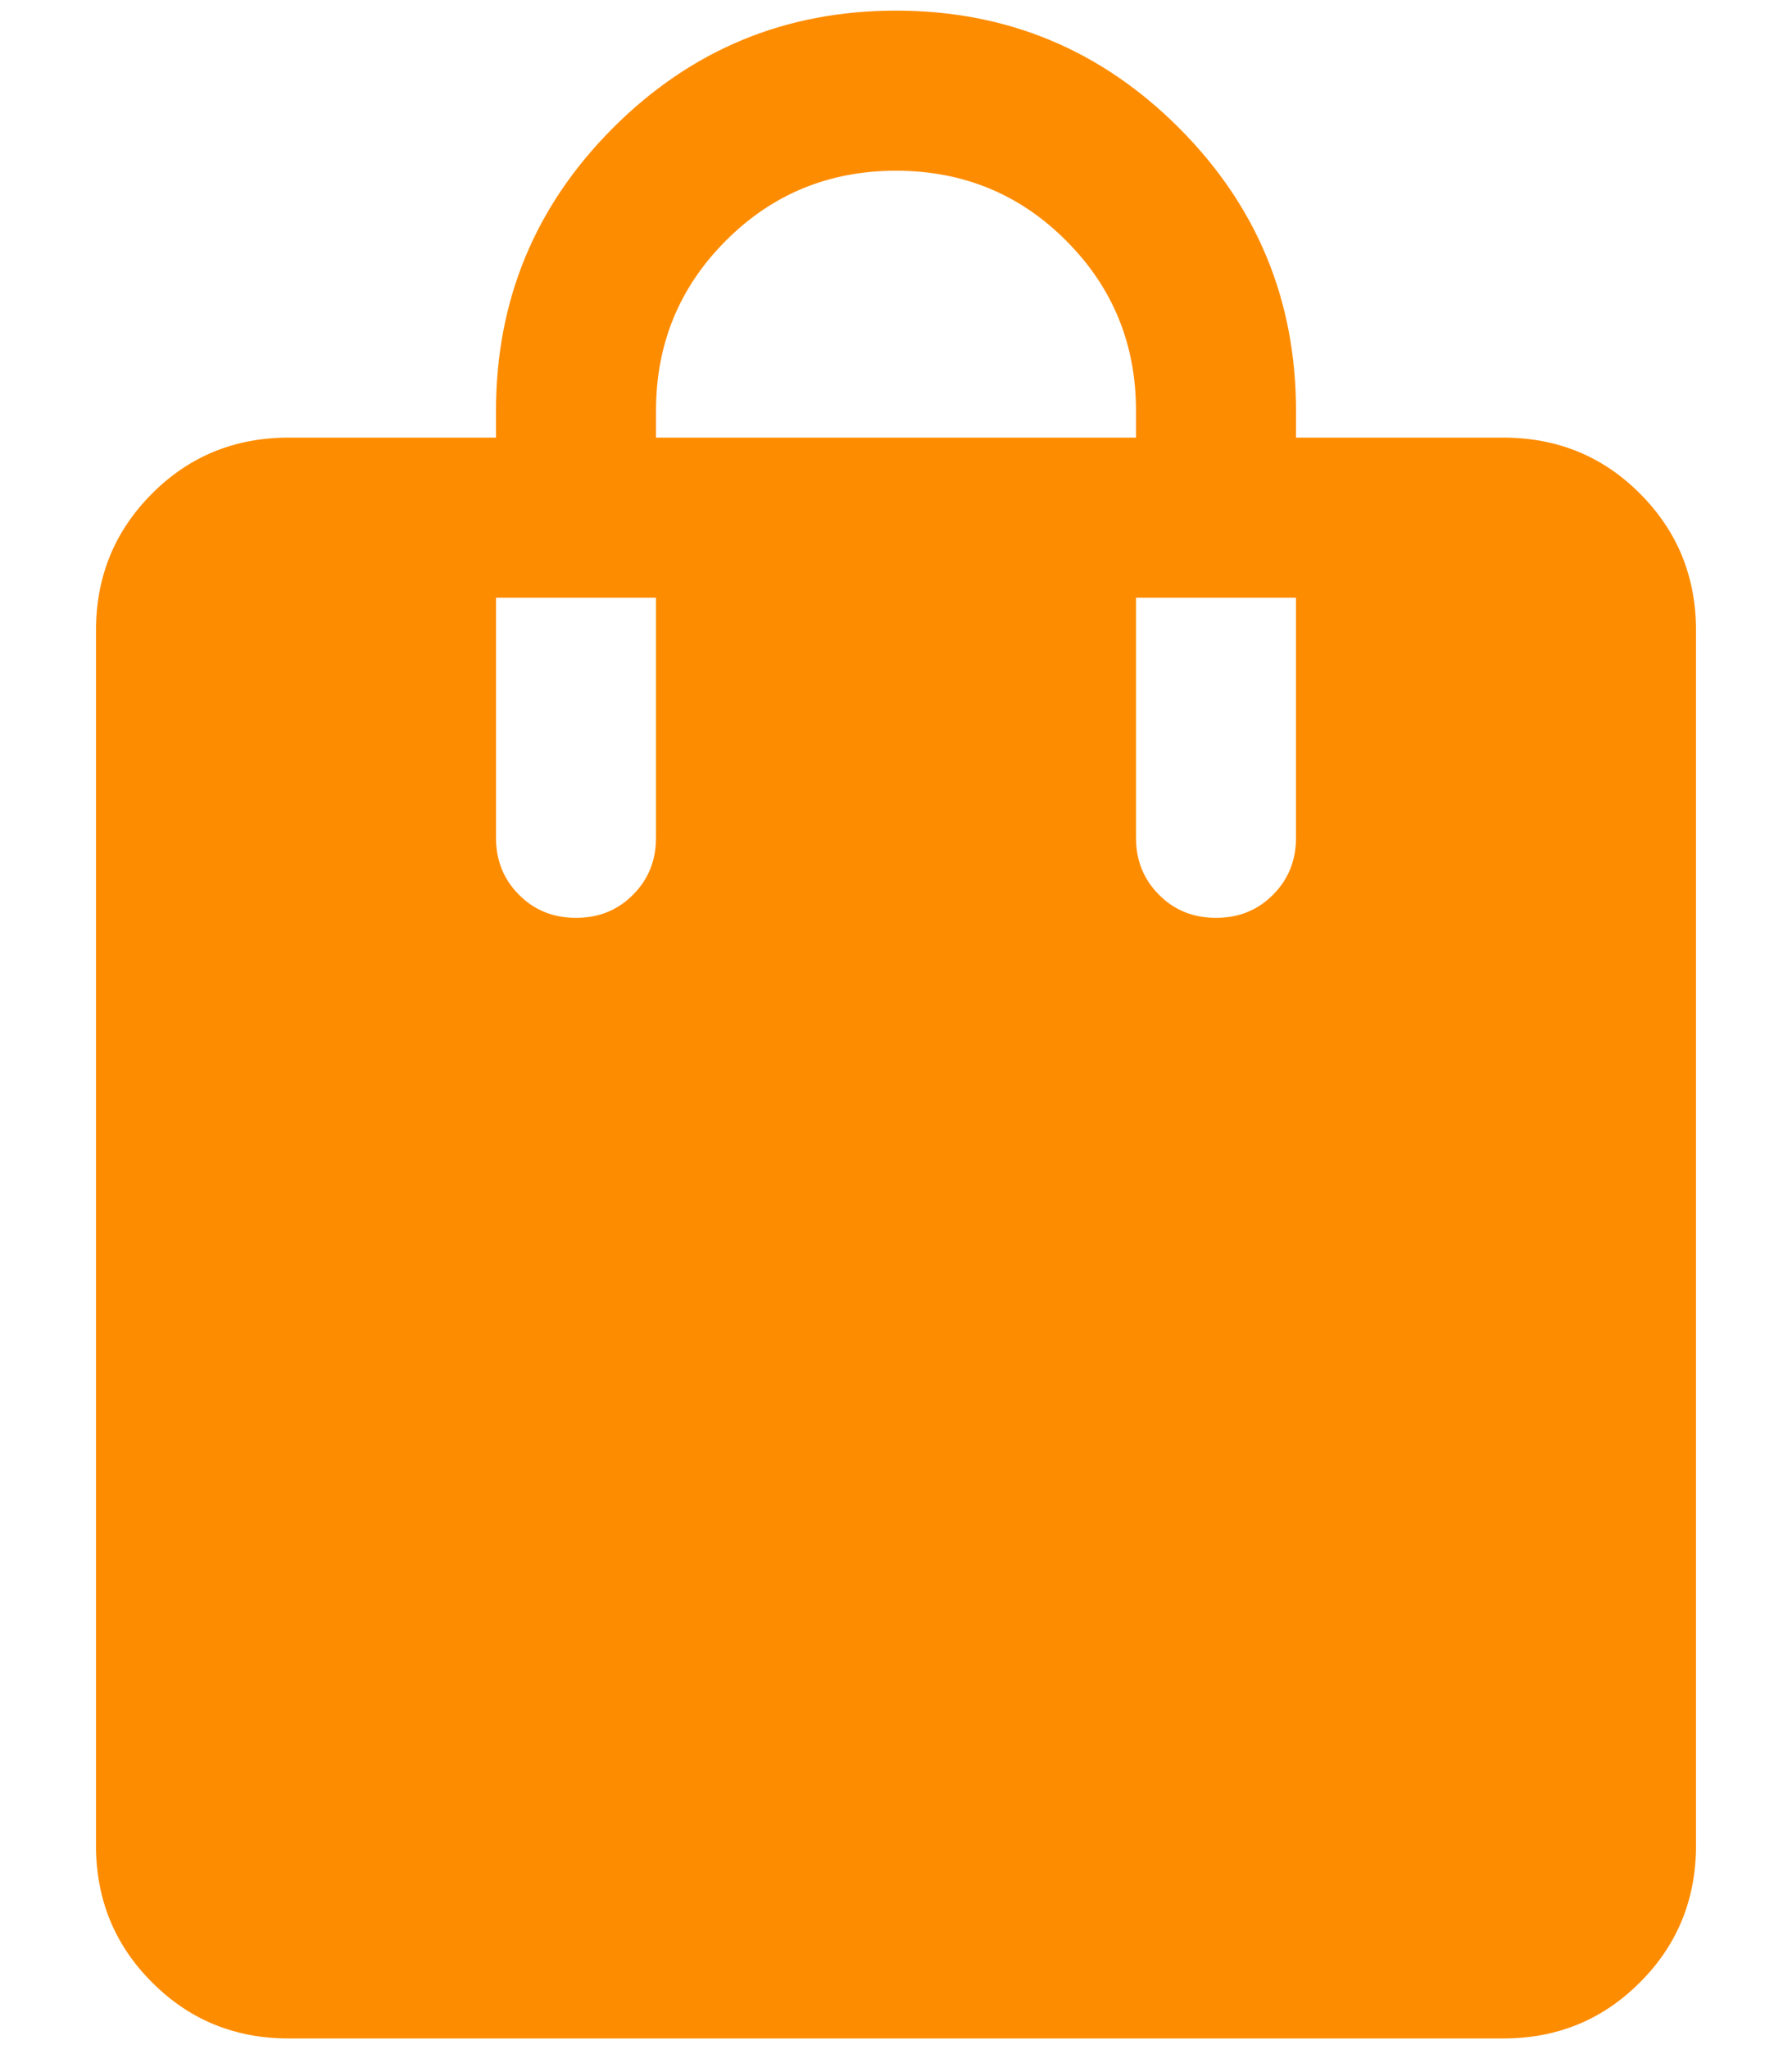 <svg width="14" height="16" viewBox="0 0 14 16" fill="none" xmlns="http://www.w3.org/2000/svg">
<path d="M2.256 15.917C1.835 15.917 1.479 15.771 1.188 15.479C0.896 15.188 0.75 14.831 0.75 14.41V4.923C0.75 4.502 0.896 4.146 1.188 3.854C1.479 3.562 1.835 3.417 2.256 3.417H3.875V3.208C3.875 2.345 4.18 1.608 4.79 0.998C5.4 0.388 6.137 0.083 7 0.083C7.863 0.083 8.6 0.388 9.21 0.998C9.82 1.608 10.125 2.345 10.125 3.208V3.417H11.743C12.165 3.417 12.521 3.562 12.812 3.854C13.104 4.146 13.25 4.502 13.25 4.923V14.41C13.25 14.831 13.104 15.188 12.812 15.479C12.521 15.771 12.165 15.917 11.743 15.917H2.256ZM5.125 3.417H8.875V3.208C8.875 2.686 8.693 2.243 8.329 1.879C7.966 1.515 7.522 1.333 7 1.333C6.478 1.333 6.034 1.515 5.671 1.879C5.307 2.243 5.125 2.686 5.125 3.208V3.417ZM9.5 7.167C9.677 7.167 9.826 7.107 9.945 6.987C10.065 6.867 10.125 6.719 10.125 6.542V4.667H8.875V6.542C8.875 6.719 8.935 6.867 9.055 6.987C9.174 7.107 9.323 7.167 9.5 7.167ZM4.5 7.167C4.677 7.167 4.826 7.107 4.945 6.987C5.065 6.867 5.125 6.719 5.125 6.542V4.667H3.875V6.542C3.875 6.719 3.935 6.867 4.055 6.987C4.174 7.107 4.323 7.167 4.5 7.167Z" fill="#FE8C00"/>
</svg>
